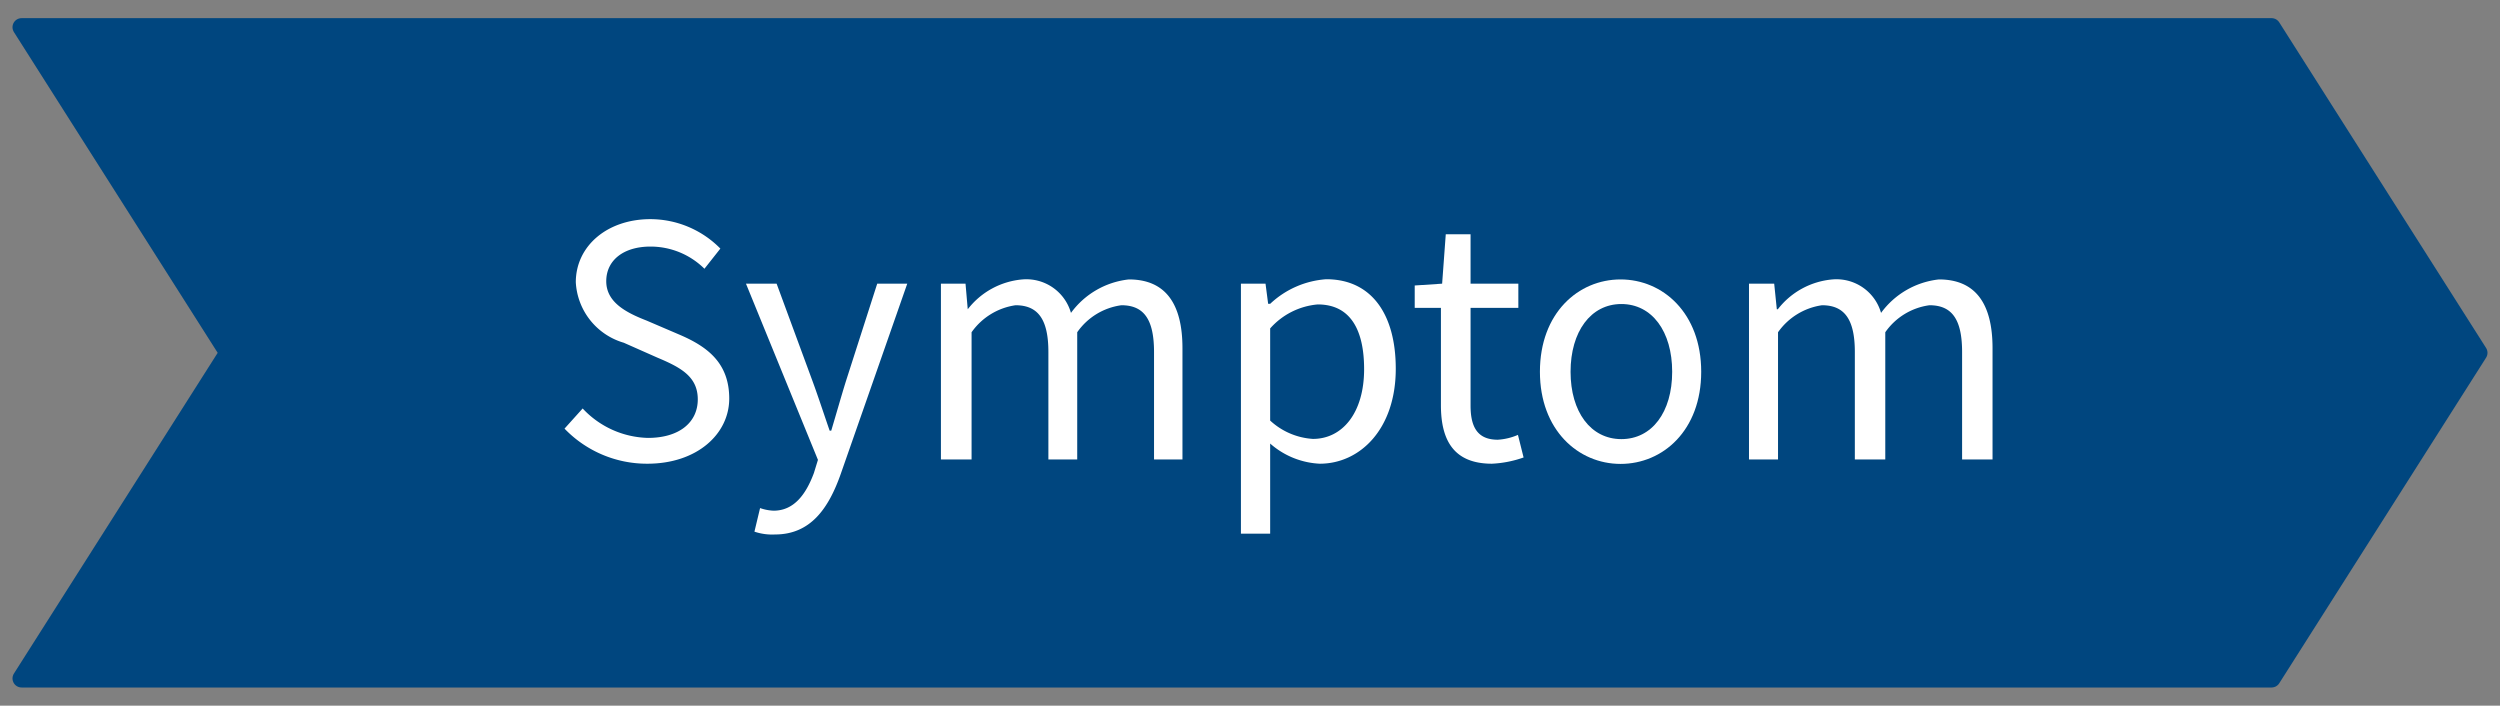 <svg id="Layer_1" data-name="Layer 1" xmlns="http://www.w3.org/2000/svg" viewBox="0 0 124 35"><rect x="0" y="0" width="124" height="35" fill="#808080" stroke="none"/><defs><style>.cls-1{fill:#00467f;stroke:#00467f;stroke-linecap:round;stroke-linejoin:round;stroke-width:0.9px;}.cls-2{fill:#fff;}</style></defs><title>progress_symptom_on-01</title><polygon class="cls-1" points="1.07 33.65 1.07 33.65 1.07 33.65 11.33 17.5 1.07 1.35 1.07 1.35 1.07 1.35 1.07 1.35 112.67 1.35 122.93 17.5 112.67 33.65 112.67 33.65 112.67 33.65 1.07 33.65 1.07 33.65"/><path class="cls-2" d="M28,21.26l.9-1a4.57,4.57,0,0,0,3.24,1.46c1.55,0,2.47-.77,2.47-1.91s-.86-1.59-2-2.07L30.94,17a3.31,3.31,0,0,1-2.38-3c0-1.8,1.56-3.13,3.7-3.13a4.88,4.88,0,0,1,3.47,1.46l-.79,1a3.8,3.8,0,0,0-2.68-1.1c-1.32,0-2.19.67-2.19,1.72s1,1.56,2,1.95l1.68.72c1.36.59,2.42,1.4,2.42,3.15S34.58,23,32.11,23A5.67,5.67,0,0,1,28,21.26Z"/><path class="cls-2" d="M37.42,26.37l.28-1.17a2.28,2.28,0,0,0,.67.13c1,0,1.6-.79,2-1.87l.2-.65L37,14.07h1.52l1.78,4.83c.28.76.57,1.65.85,2.46h.08c.24-.8.49-1.69.73-2.46l1.55-4.83H45L41.7,23.51c-.61,1.73-1.51,3-3.26,3A2.74,2.74,0,0,1,37.42,26.37Z"/><path class="cls-2" d="M46.67,14.07h1.22L48,15.34h0a3.84,3.84,0,0,1,2.71-1.48,2.3,2.3,0,0,1,2.41,1.66,4.1,4.1,0,0,1,2.87-1.66c1.8,0,2.66,1.18,2.66,3.41v5.52H57.24V17.46c0-1.63-.51-2.32-1.62-2.32a3.19,3.19,0,0,0-2.19,1.34v6.31H52V17.46c0-1.63-.52-2.32-1.63-2.32a3.23,3.23,0,0,0-2.18,1.34v6.31H46.67Z"/><path class="cls-2" d="M61.55,14.07h1.22l.13,1H63a4.51,4.51,0,0,1,2.78-1.22c2.25,0,3.45,1.74,3.45,4.44,0,3-1.78,4.71-3.77,4.71A4,4,0,0,1,63,22l0,1.52v2.95H61.55Zm6.11,4.24c0-1.92-.66-3.21-2.3-3.21A3.56,3.56,0,0,0,63,16.29v4.57a3.44,3.44,0,0,0,2.12.91C66.59,21.77,67.66,20.47,67.66,18.31Z"/><path class="cls-2" d="M71.47,20.1V15.27h-1.3V14.16l1.36-.09.18-2.45h1.23v2.45h2.37v1.2H72.94v4.85c0,1.07.35,1.69,1.35,1.69a2.93,2.93,0,0,0,1-.24l.28,1.12A5.42,5.42,0,0,1,74,23C72.1,23,71.47,21.83,71.47,20.1Z"/><path class="cls-2" d="M76.38,18.44c0-2.91,1.9-4.58,4-4.58s4,1.67,4,4.58-1.9,4.57-4,4.57S76.38,21.33,76.38,18.44Zm6.56,0c0-2-1-3.36-2.52-3.36s-2.52,1.37-2.52,3.36,1,3.34,2.52,3.34S82.94,20.44,82.94,18.44Z"/><path class="cls-2" d="M86.75,14.07H88l.13,1.27h.05a3.84,3.84,0,0,1,2.71-1.48,2.3,2.3,0,0,1,2.41,1.66,4.1,4.1,0,0,1,2.87-1.66c1.8,0,2.66,1.18,2.66,3.41v5.52H97.32V17.46c0-1.63-.51-2.32-1.62-2.32a3.19,3.19,0,0,0-2.19,1.34v6.31H92V17.46c0-1.63-.52-2.32-1.63-2.32a3.23,3.23,0,0,0-2.18,1.34v6.31H86.75Z"/></svg>